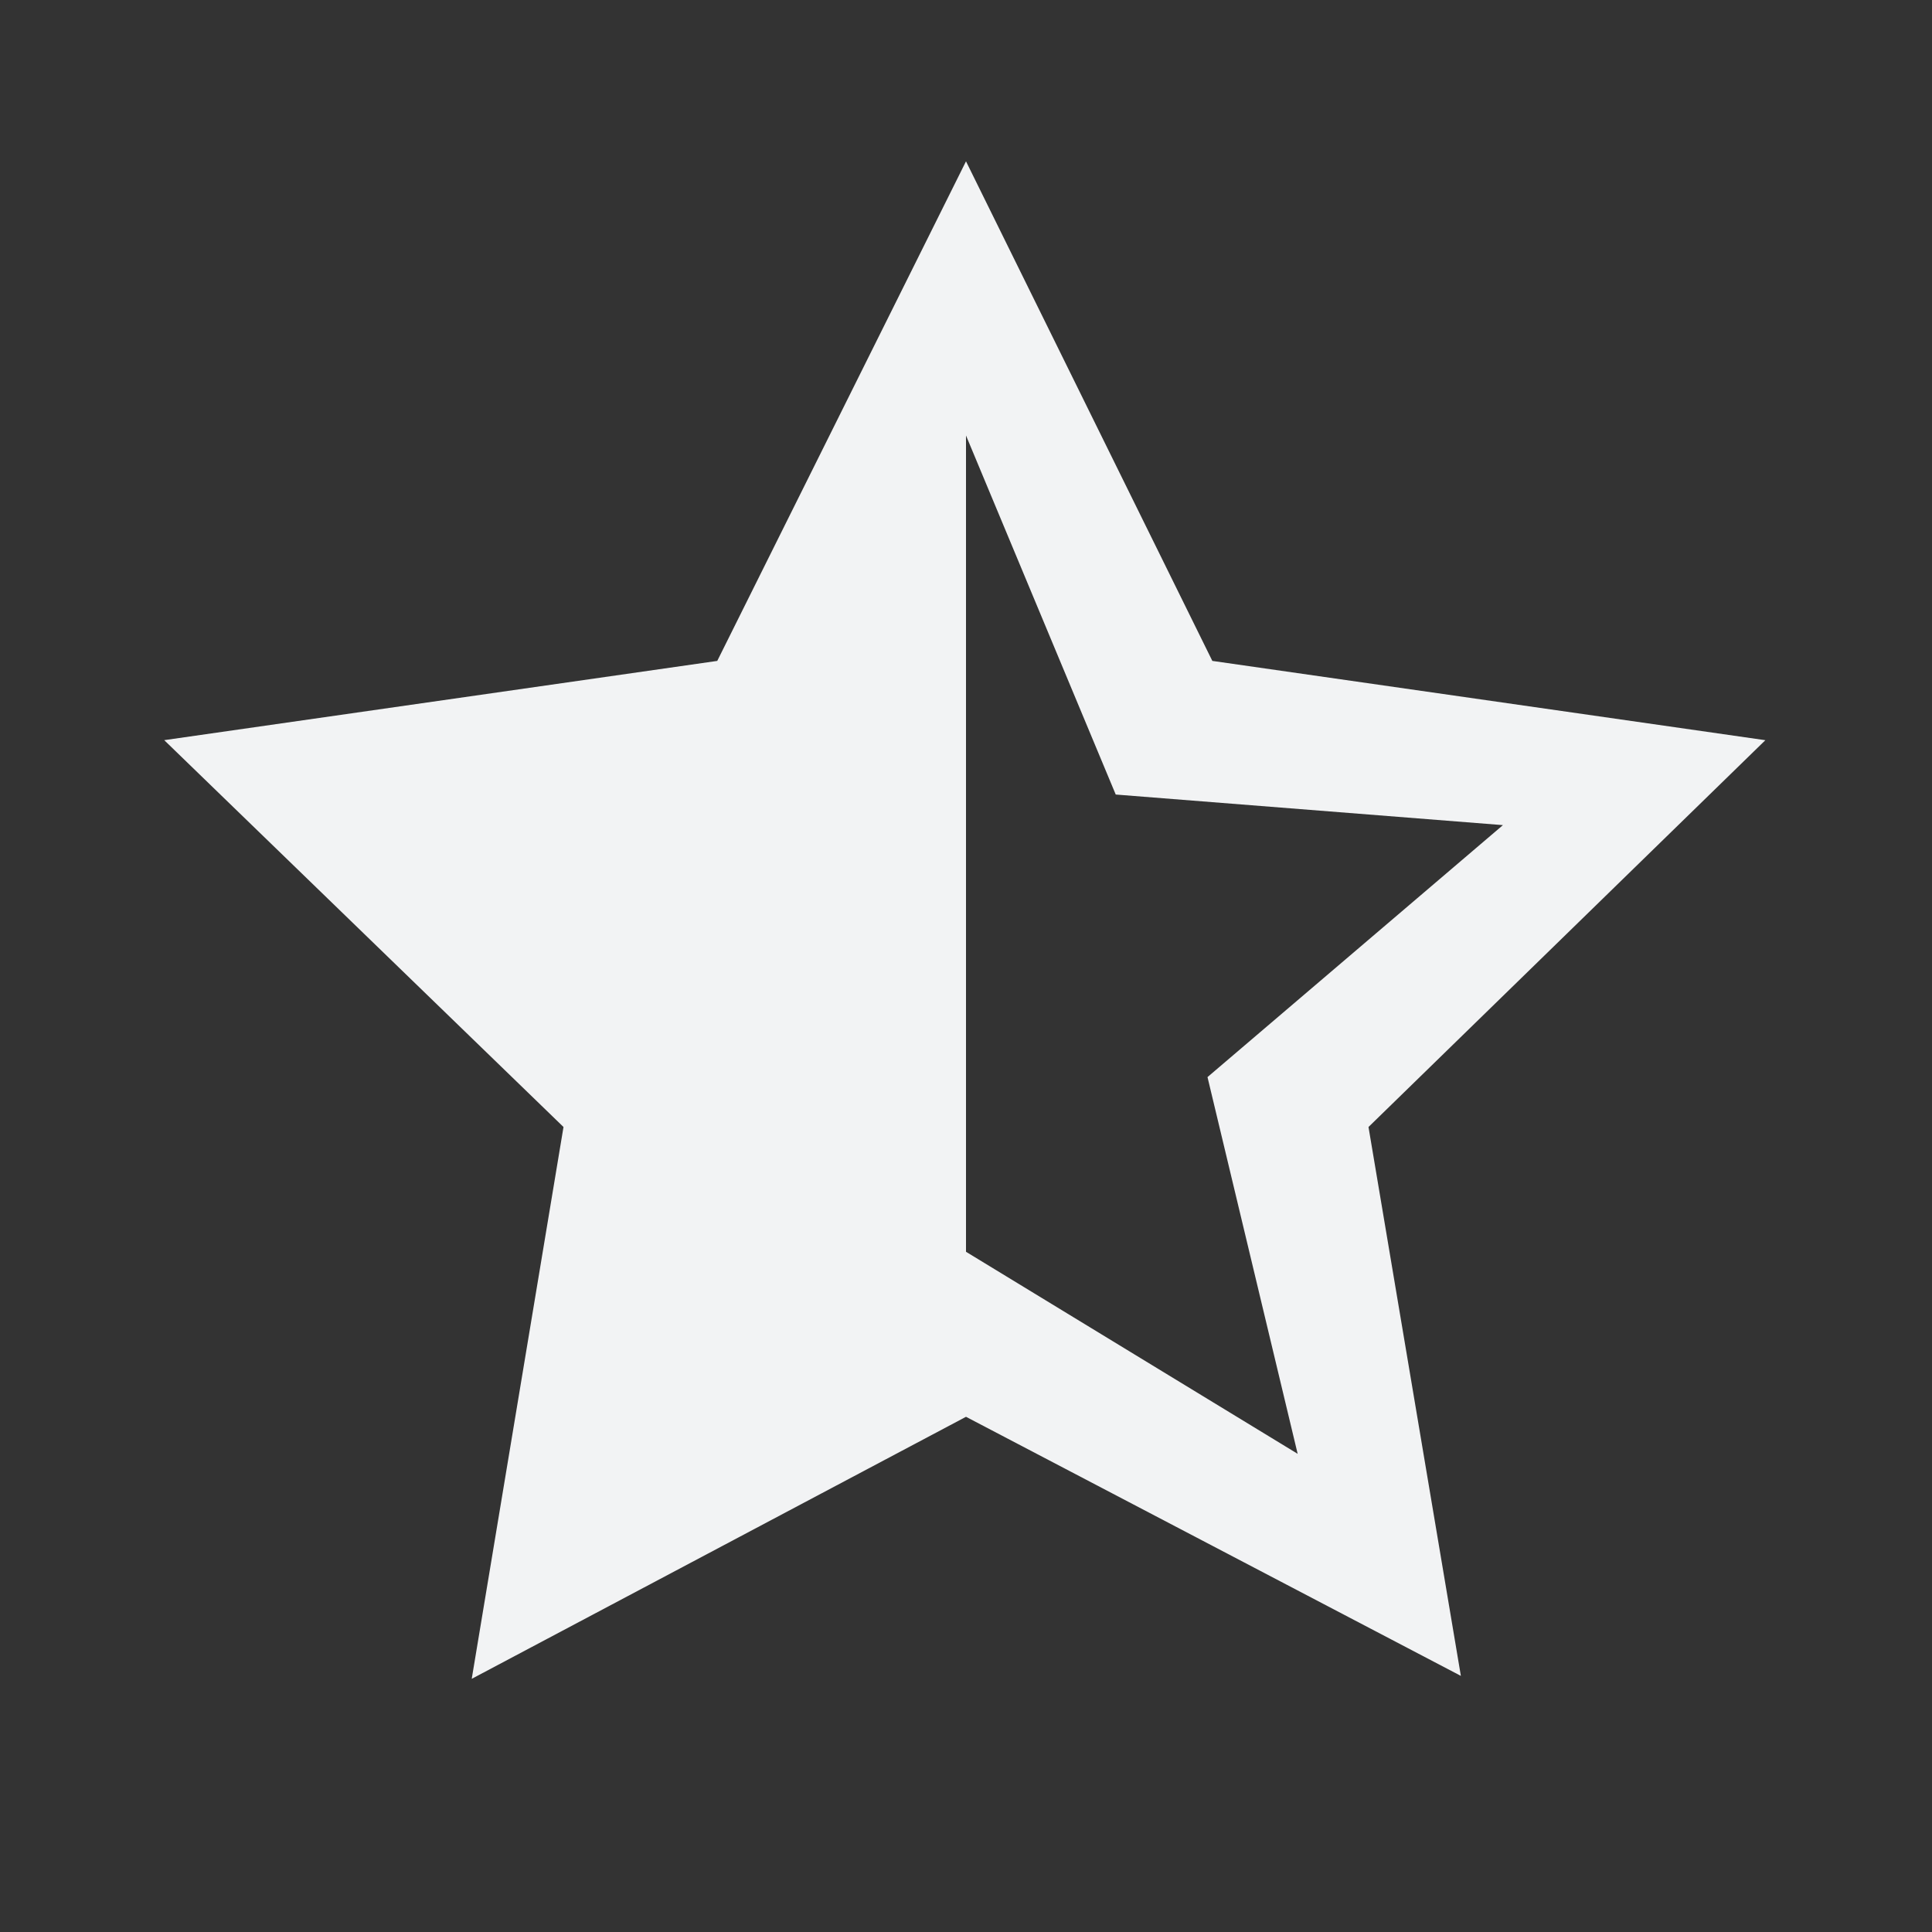 <svg xmlns="http://www.w3.org/2000/svg" width="48" height="48" viewBox="0 0 48 48">
    <rect x="0" y="0" width="48" height="48" fill="#333333" stroke="none"/>
    <path fill="#F2F3F4" fill-rule="evenodd" d="M4.08 18.389l13.74-1.969L24 4.008l6.12 12.412 13.74 1.97L34 28l2.295 13.637L24 35.2l-12.28 6.51L14 28l-9.92-9.611zM30 26.76l2.24 9.36L24 31.1V10.82l3.72 8.92 9.62.76L30 26.76z"/>
</svg>
